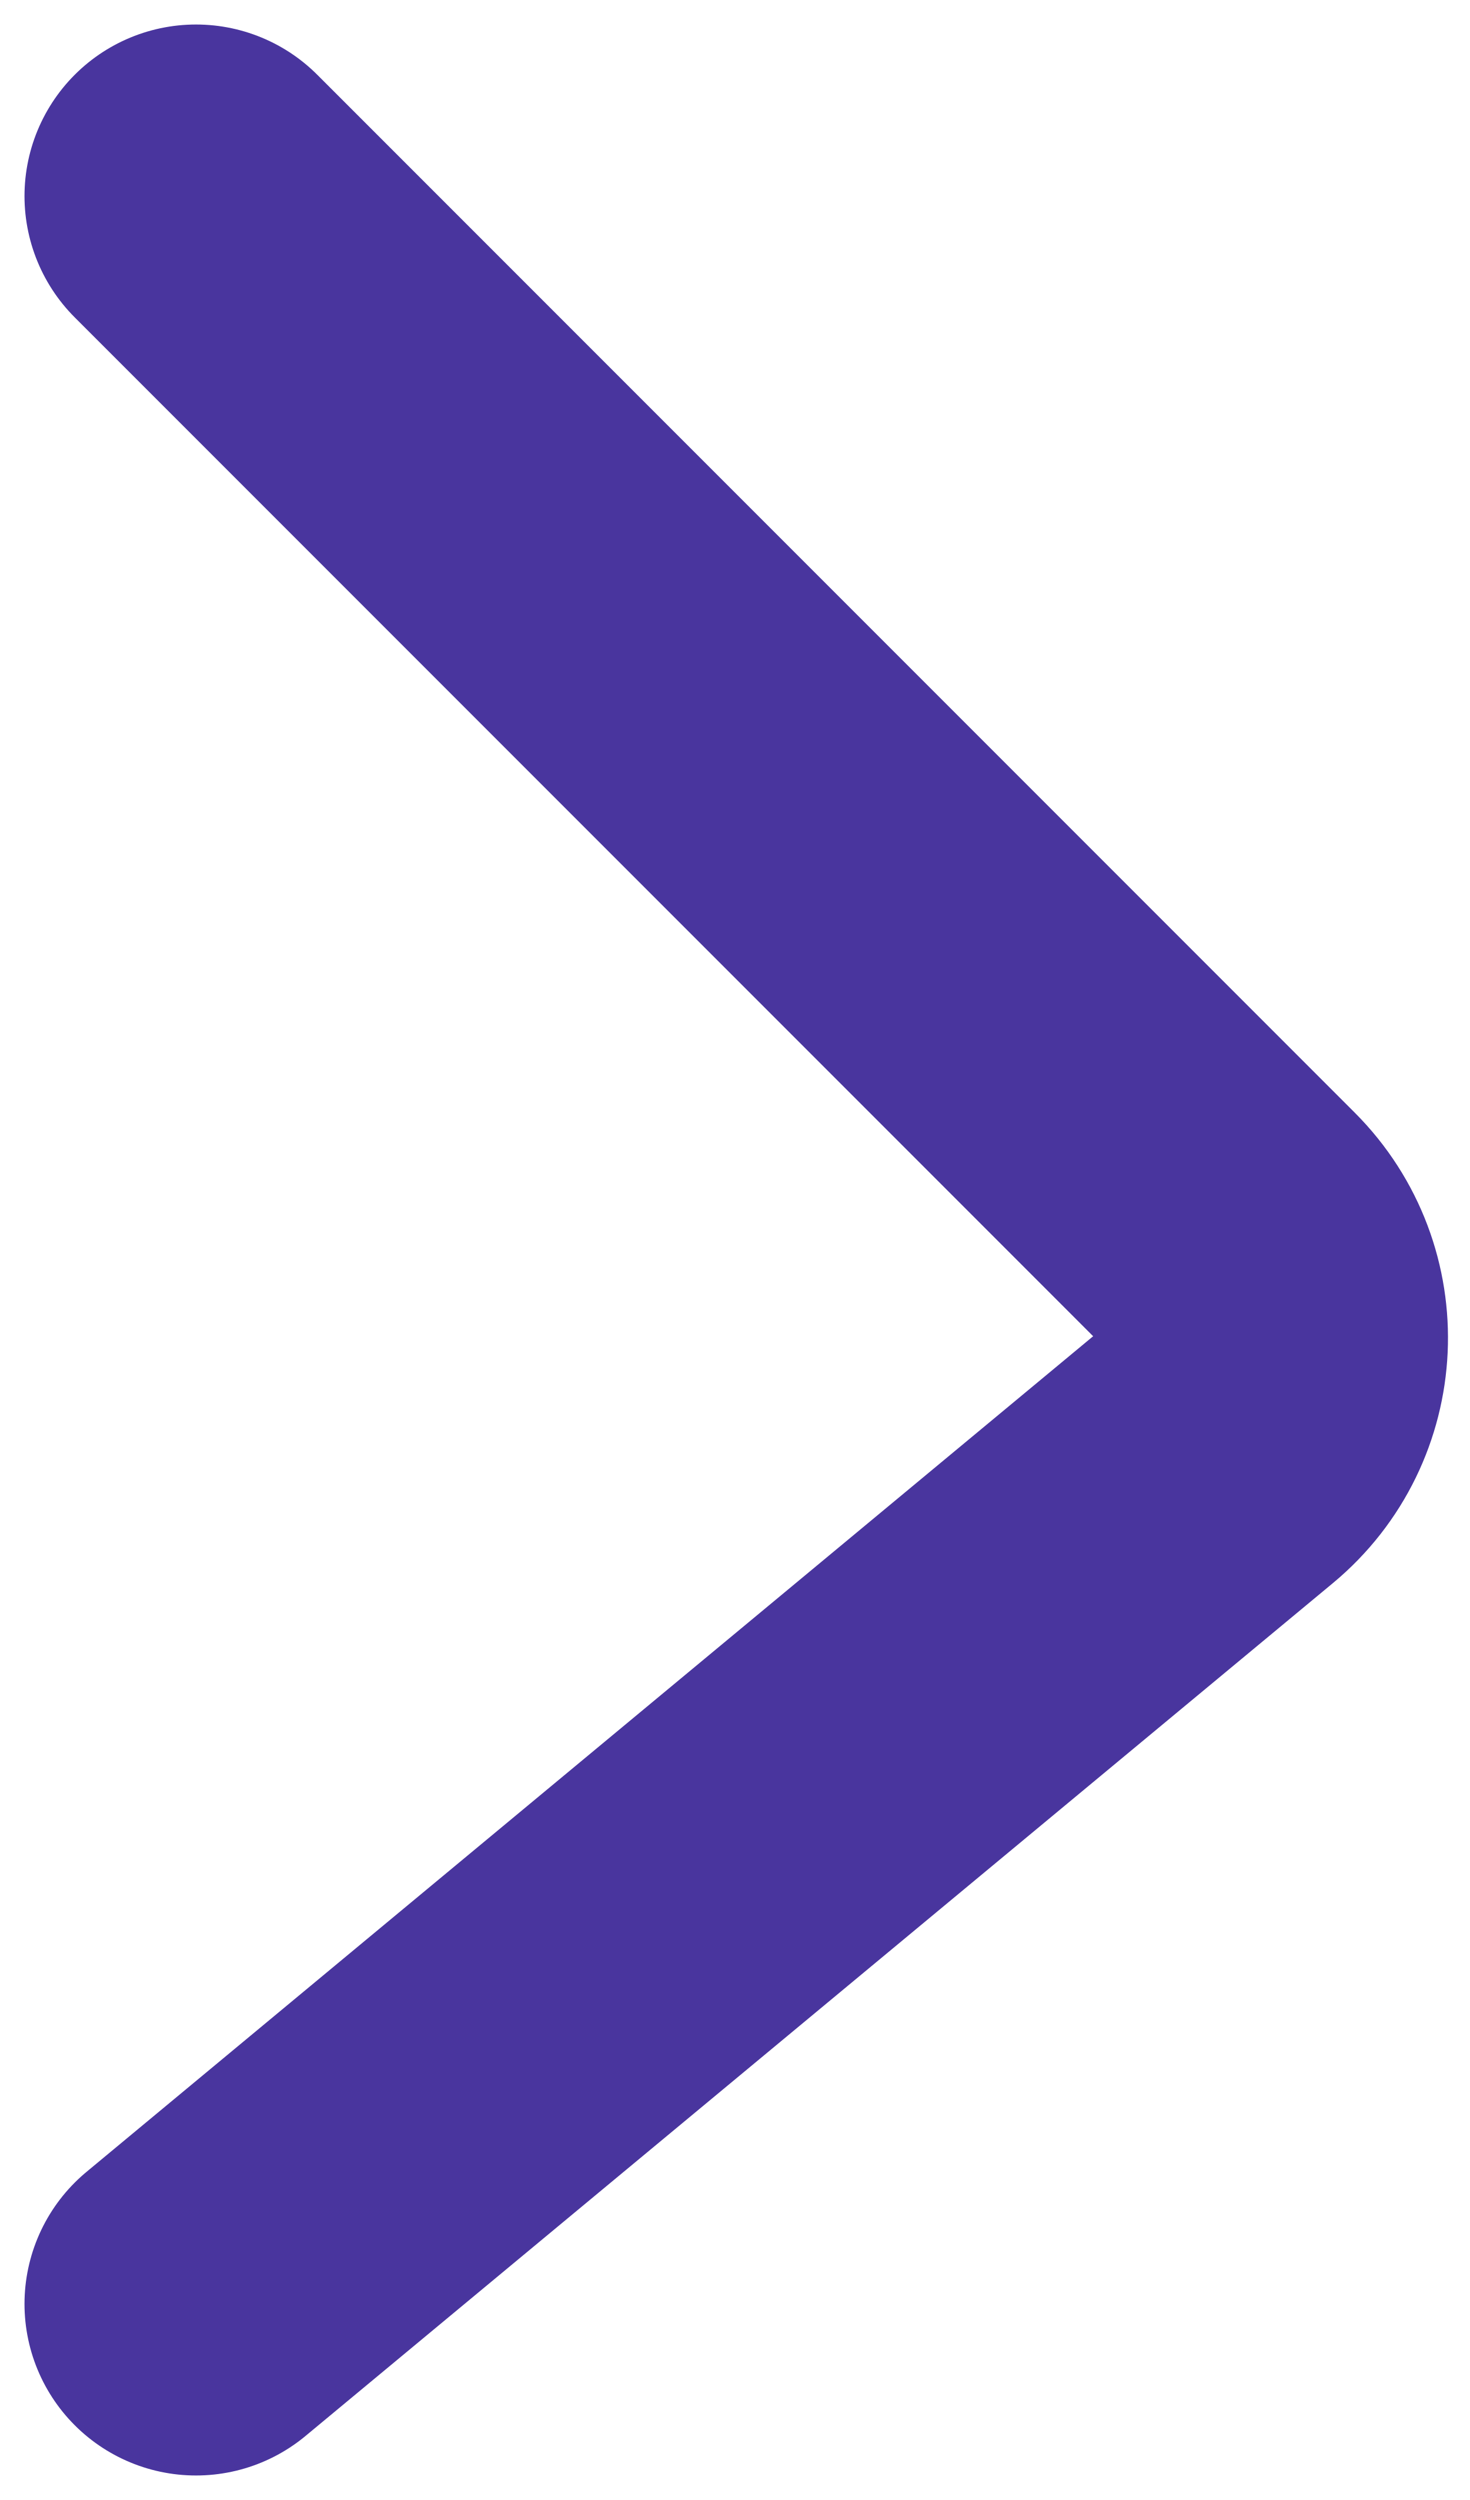 <svg width="30" height="51" viewBox="0 0 30 51" fill="none" xmlns="http://www.w3.org/2000/svg">
<path d="M4 4L25.172 25.172C26.421 26.421 26.326 28.474 24.967 29.602L4 47" stroke="#49359E" stroke-width="7" stroke-linecap="round"/>
</svg>
